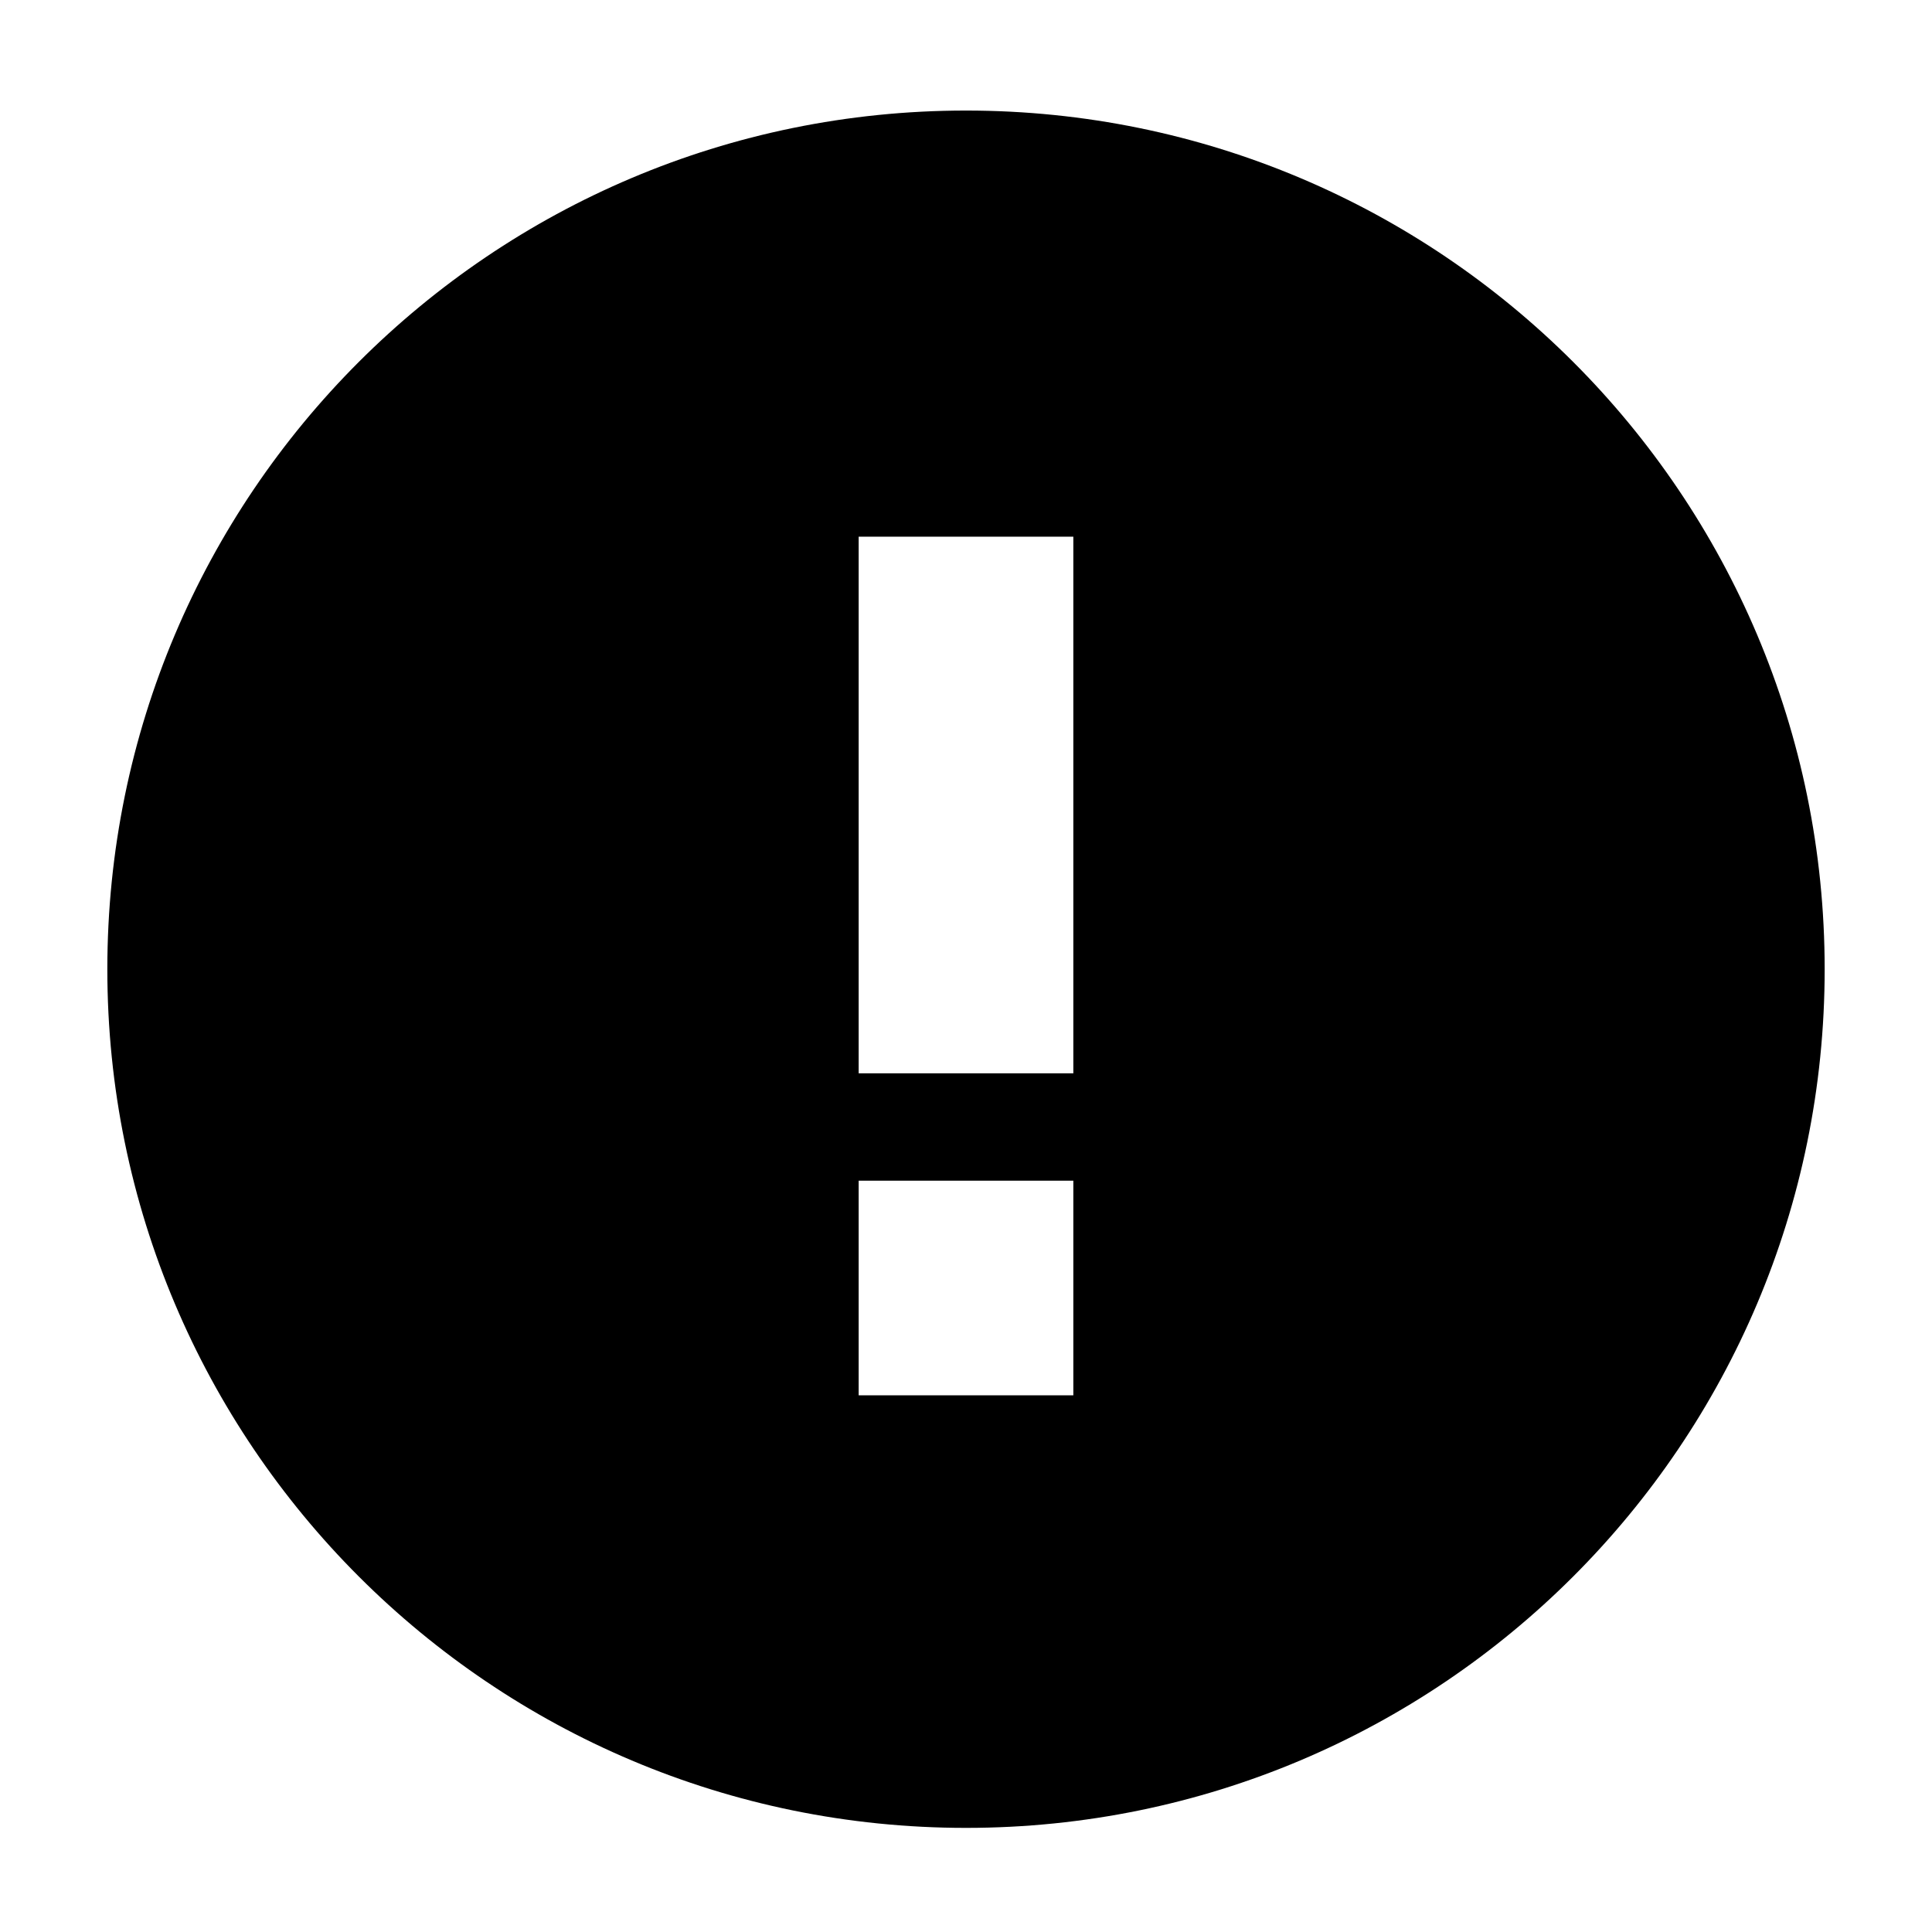 <?xml version="1.0" encoding="UTF-8"?>
<svg version="1.1" viewBox="0 0 18 18" xmlns="http://www.w3.org/2000/svg" xmlns:xlink="http://www.w3.org/1999/xlink">
    <!--Generated by IJSVG (https://github.com/iconjar/IJSVG)-->
    <path d="M0,0h18v18h-18Z" fill="none"></path>
    <path fill="#000" d="M9,1.03c-4.42,0 -8,3.58 -8,8c0,4.42 3.58,8 8,8c4.42,0 8,-3.58 8,-8c0,-4.42 -3.58,-8 -8,-8Zm1,11.97h-2v-2h2v2Zm0,-3h-2v-5h2v5Z"></path>
</svg>